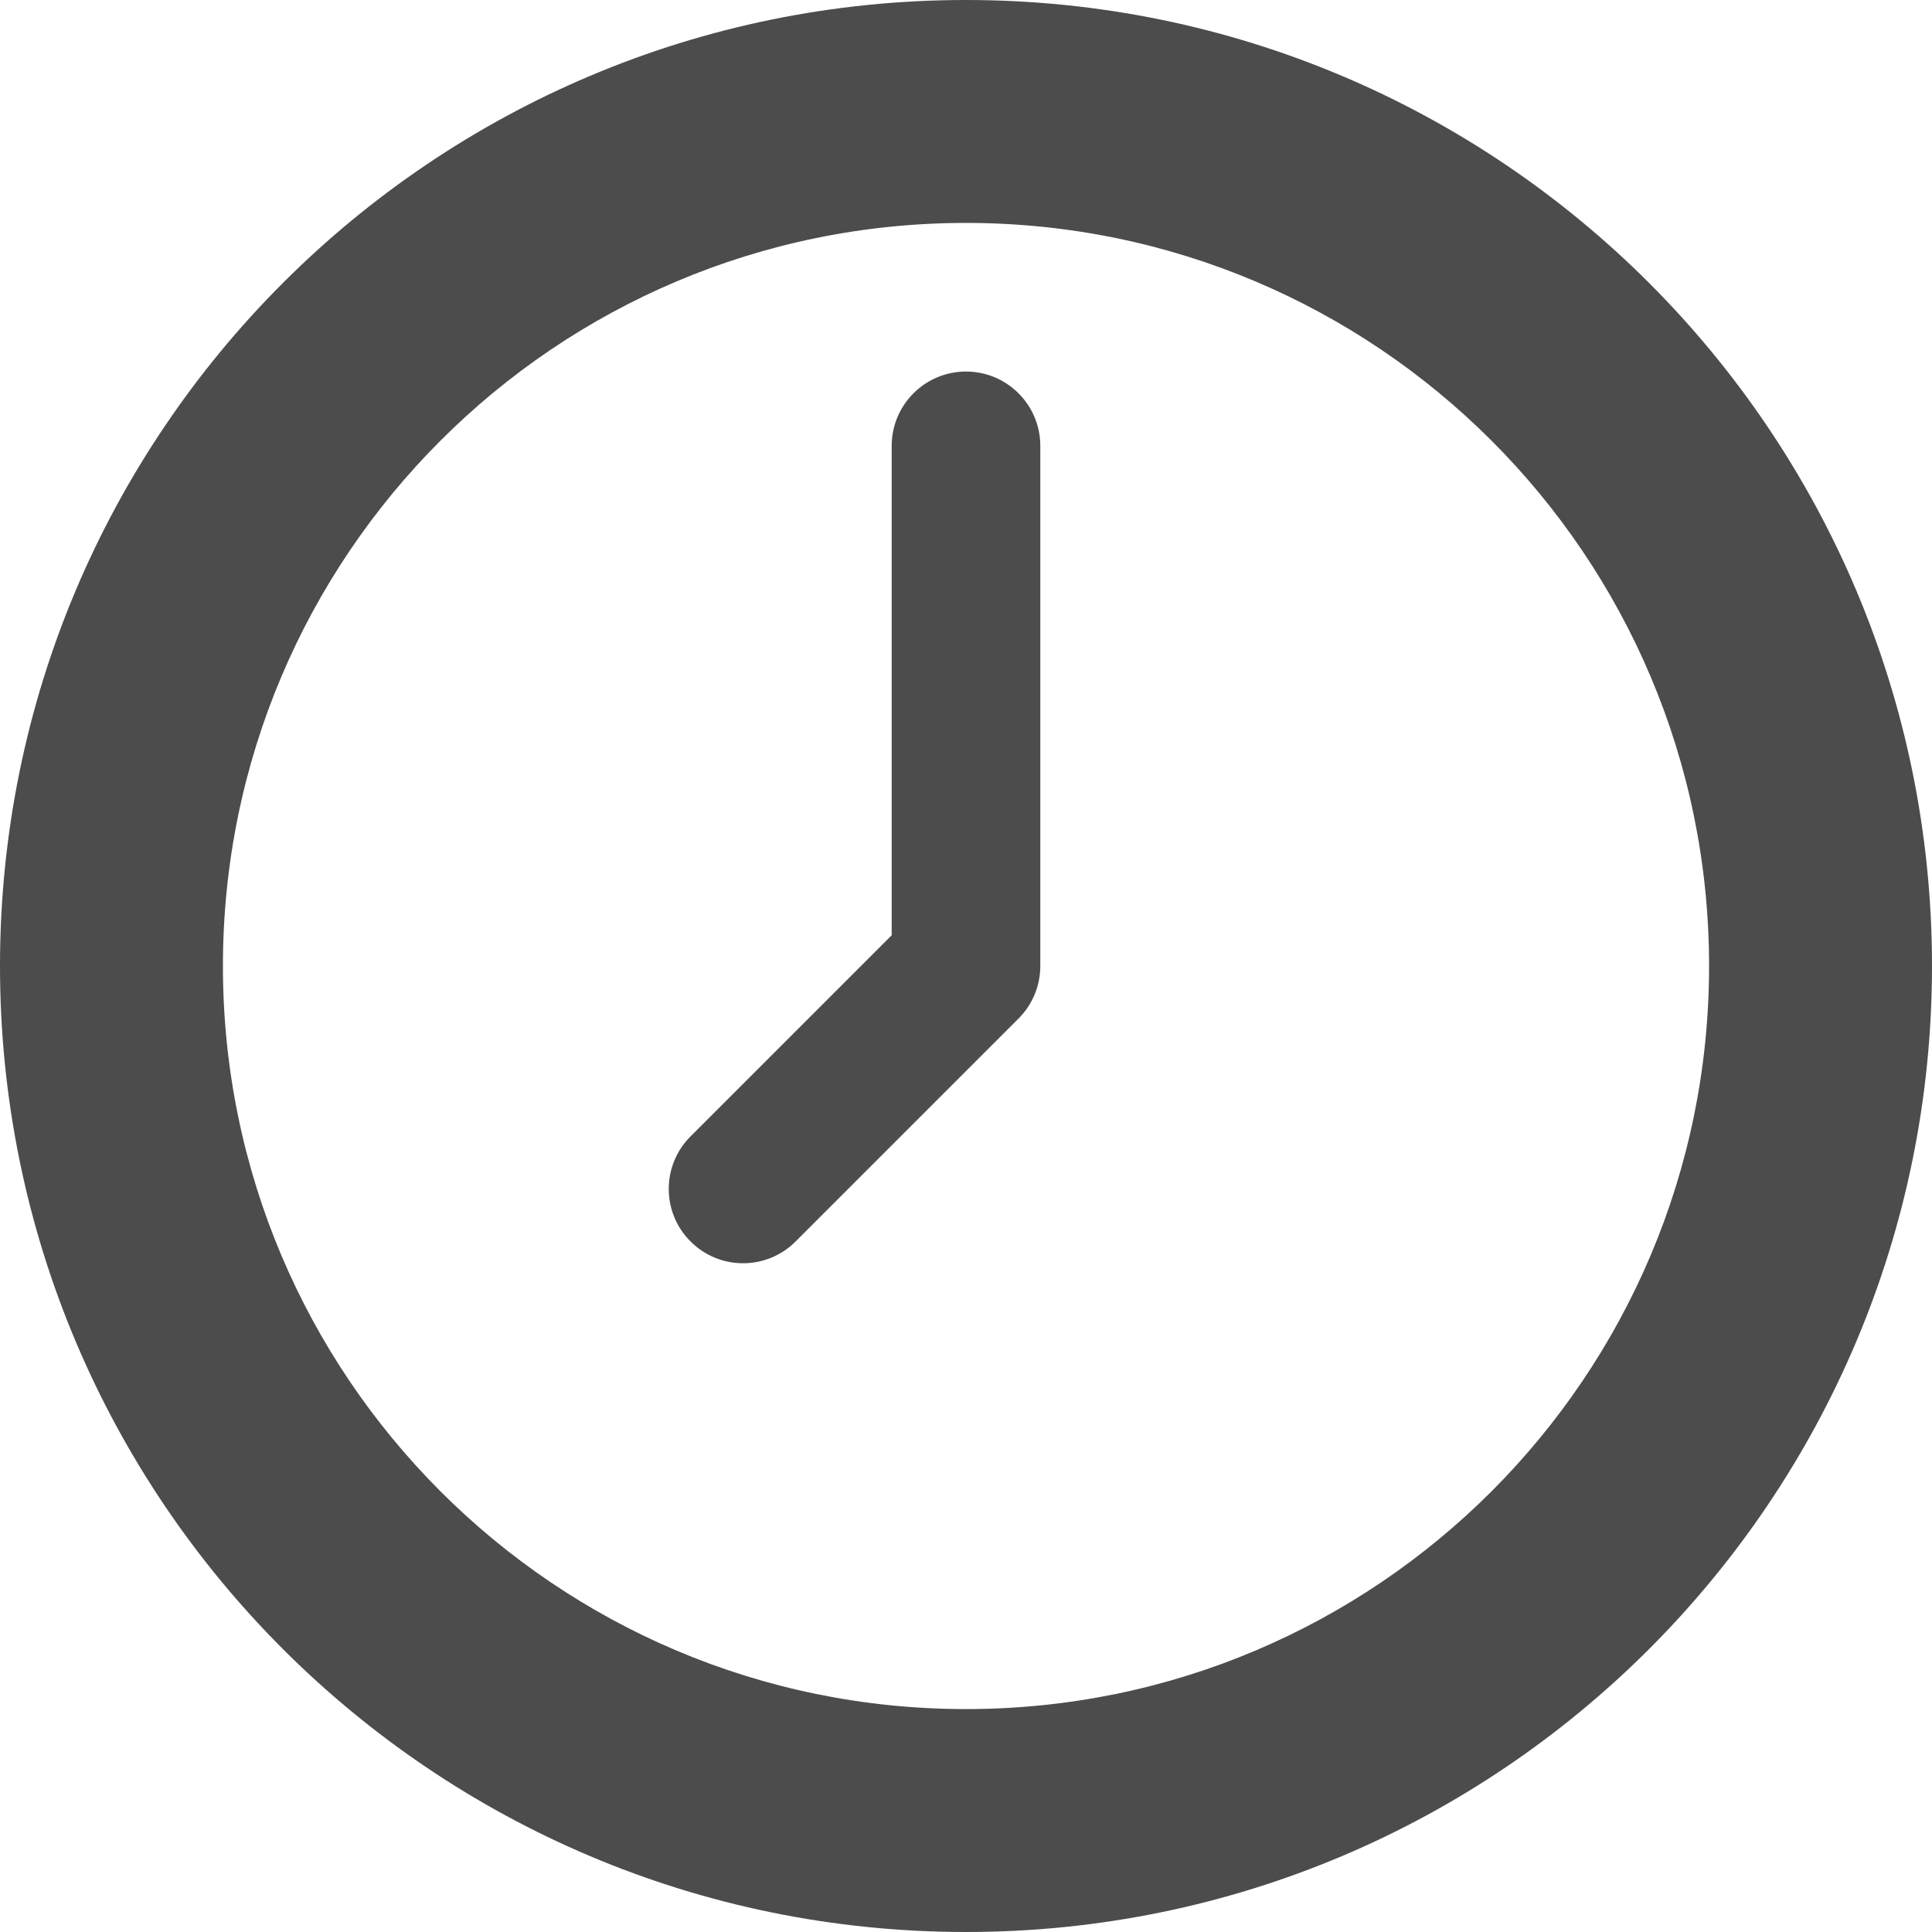 <svg width="26" height="26" viewBox="0 0 26 26" fill="none" xmlns="http://www.w3.org/2000/svg">
<path fill-rule="evenodd" clip-rule="evenodd" d="M13 3C7.477 3 3 7.477 3 13C3 18.523 7.477 23 13 23C18.523 23 23 18.523 23 13C23 7.477 18.523 3 13 3ZM0 13C0 5.82 5.82 0 13 0C20.18 0 26 5.82 26 13C26 20.18 20.18 26 13 26C5.82 26 0 20.18 0 13Z" fill="black" fill-opacity="0.7"/>
<path fill-rule="evenodd" clip-rule="evenodd" d="M13 5C13.552 5 14 5.448 14 6V13C14 13.265 13.895 13.52 13.707 13.707L10.707 16.707C10.317 17.098 9.683 17.098 9.293 16.707C8.902 16.317 8.902 15.683 9.293 15.293L12 12.586V6C12 5.448 12.448 5 13 5Z" fill="black" fill-opacity="0.7"/>
</svg>
